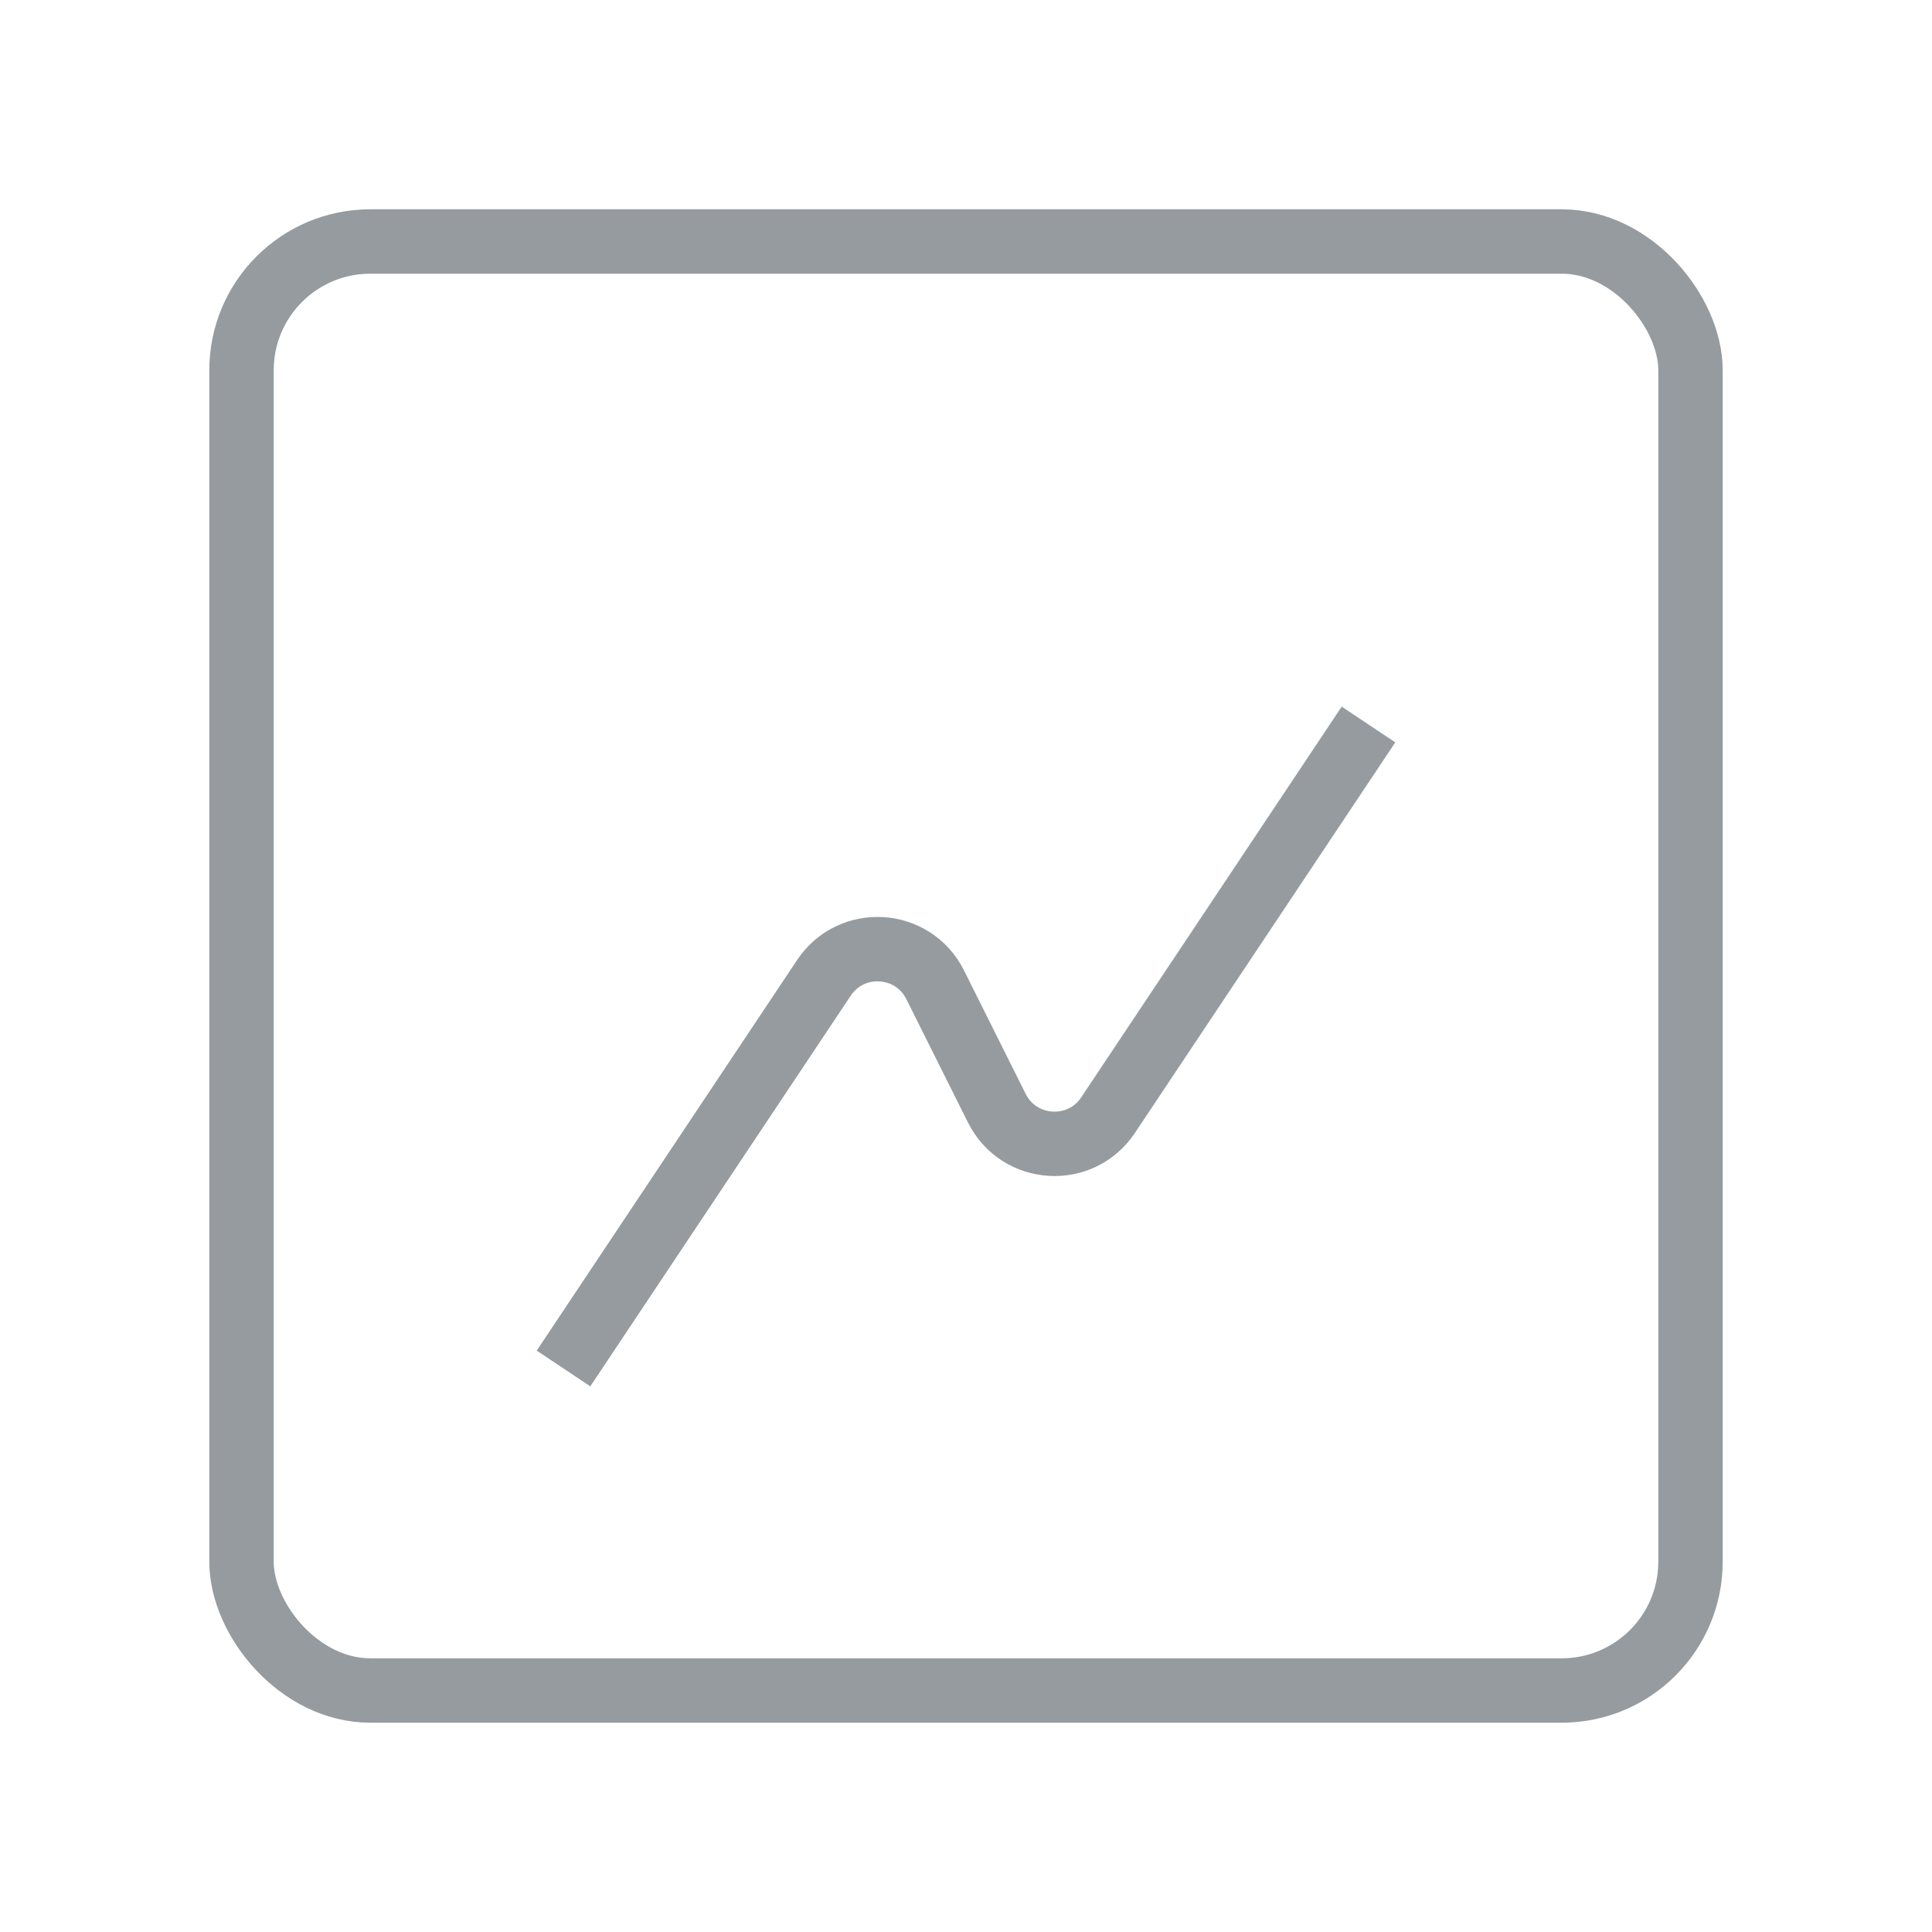 <svg width="30" height="30" viewBox="0 0 30 30" fill="none" xmlns="http://www.w3.org/2000/svg">
<path d="M21.25 11.25L17.206 17.316C16.78 17.955 15.823 17.895 15.479 17.209L14.521 15.291C14.177 14.604 13.22 14.545 12.794 15.184L8.75 21.25" stroke="#969BA0" strokeWidth="2" strokeLinecap="round" stroke-linejoin="round"/>
<rect x="3.75" y="3.75" width="22.5" height="22.5" rx="2" stroke="#969BA0" strokeWidth="2"/>
</svg>
